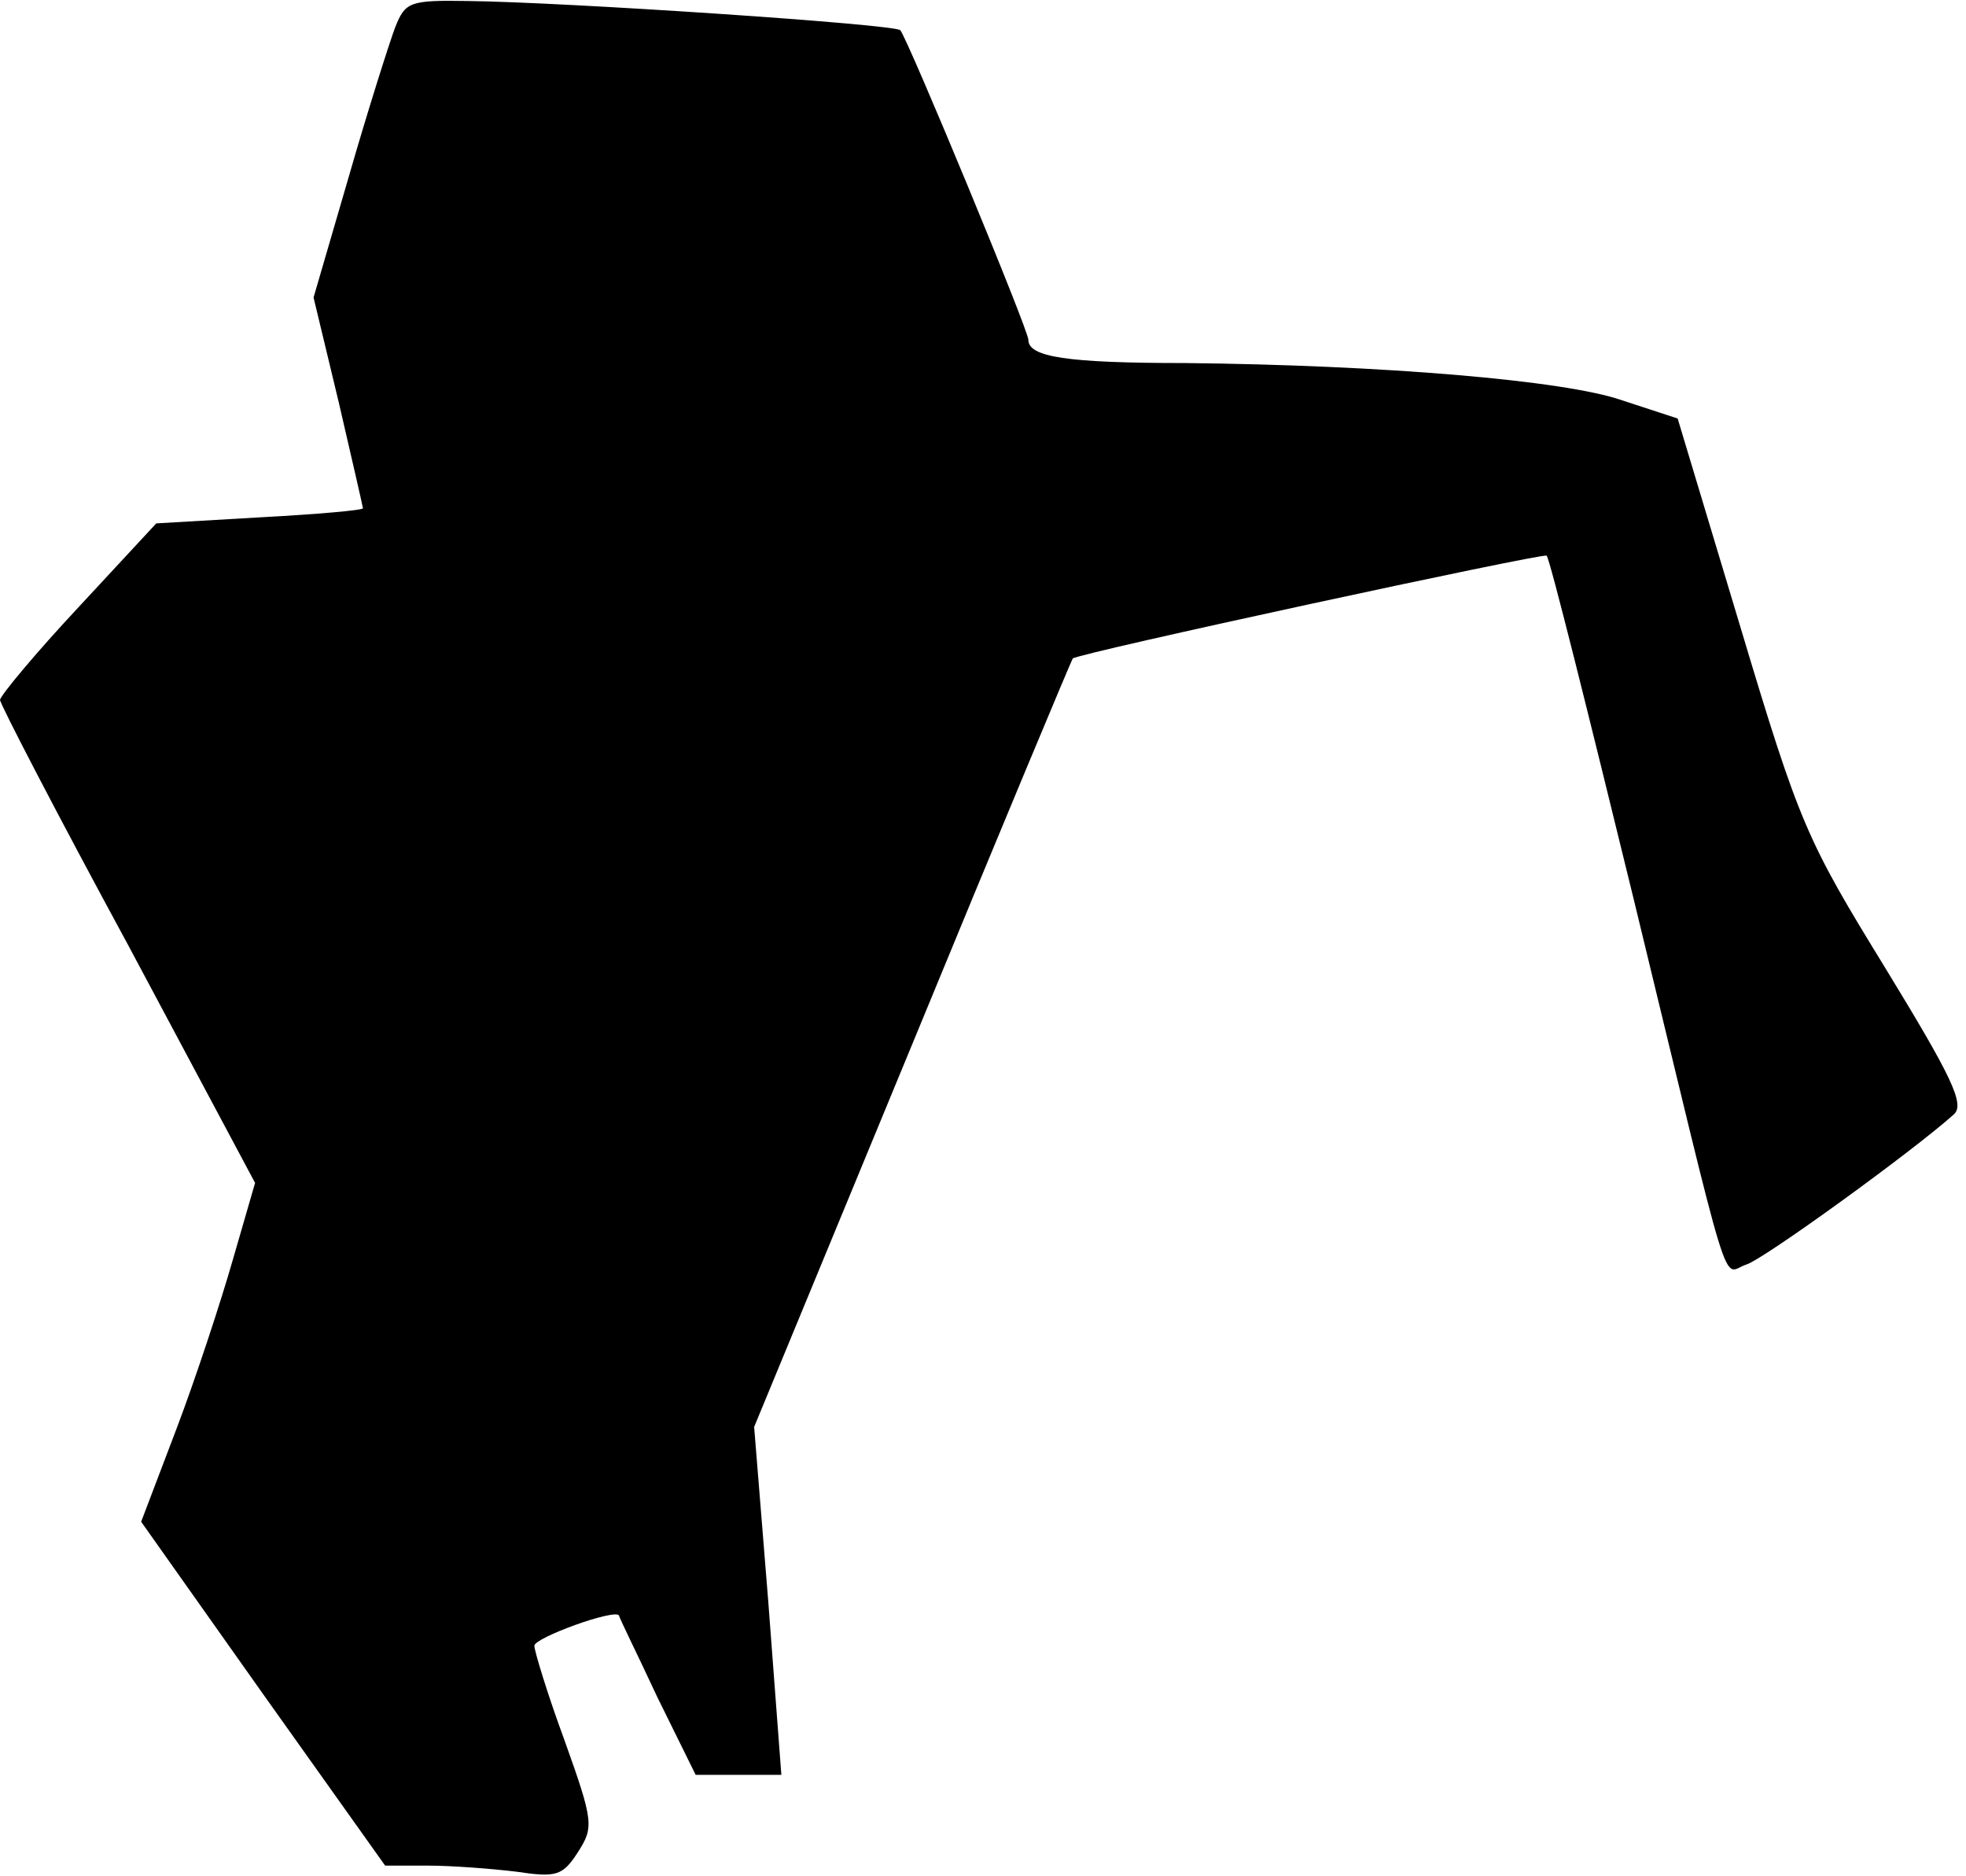 <?xml version="1.0" standalone="no"?>
<!DOCTYPE svg PUBLIC "-//W3C//DTD SVG 20010904//EN"
 "http://www.w3.org/TR/2001/REC-SVG-20010904/DTD/svg10.dtd">
<svg version="1.0" xmlns="http://www.w3.org/2000/svg"
 width="195pt" height="186pt" viewBox="0 0 195 186"
 preserveAspectRatio="xMidYMid meet">
<g transform="translate(0,186) scale(0.1,-0.1)"
fill="#000000" stroke="none">
<path fill="#000000" stroke="none" d="M392 1833 c-6 -16 -27 -82 -46 -148
l-35 -120 25 -104 c13 -56 24 -104 24 -105 0 -2 -46 -6 -102 -9 l-103 -6 -77
-83 c-43 -46 -77 -87 -78 -92 0 -4 57 -114 127 -243 l126 -236 -22 -76 c-12
-42 -37 -118 -56 -168 l-35 -92 121 -171 121 -170 42 0 c24 0 63 -3 88 -6 40
-6 46 -4 61 19 16 25 16 30 -13 111 -17 46 -30 89 -30 94 0 8 80 37 84 30 0
-2 18 -38 38 -81 l38 -77 42 0 43 0 -13 172 -14 173 157 380 c86 209 158 381
159 382 4 5 467 105 470 102 3 -2 41 -155 86 -339 100 -412 87 -372 112 -364
17 5 166 113 206 149 11 10 -2 37 -68 145 -78 127 -85 142 -144 339 l-62 206
-55 18 c-57 20 -239 35 -434 37 -117 0 -155 6 -155 23 0 10 -119 297 -127 307
-5 6 -335 28 -429 29 -58 1 -62 -1 -72 -26z"/>
</g>
</svg>
